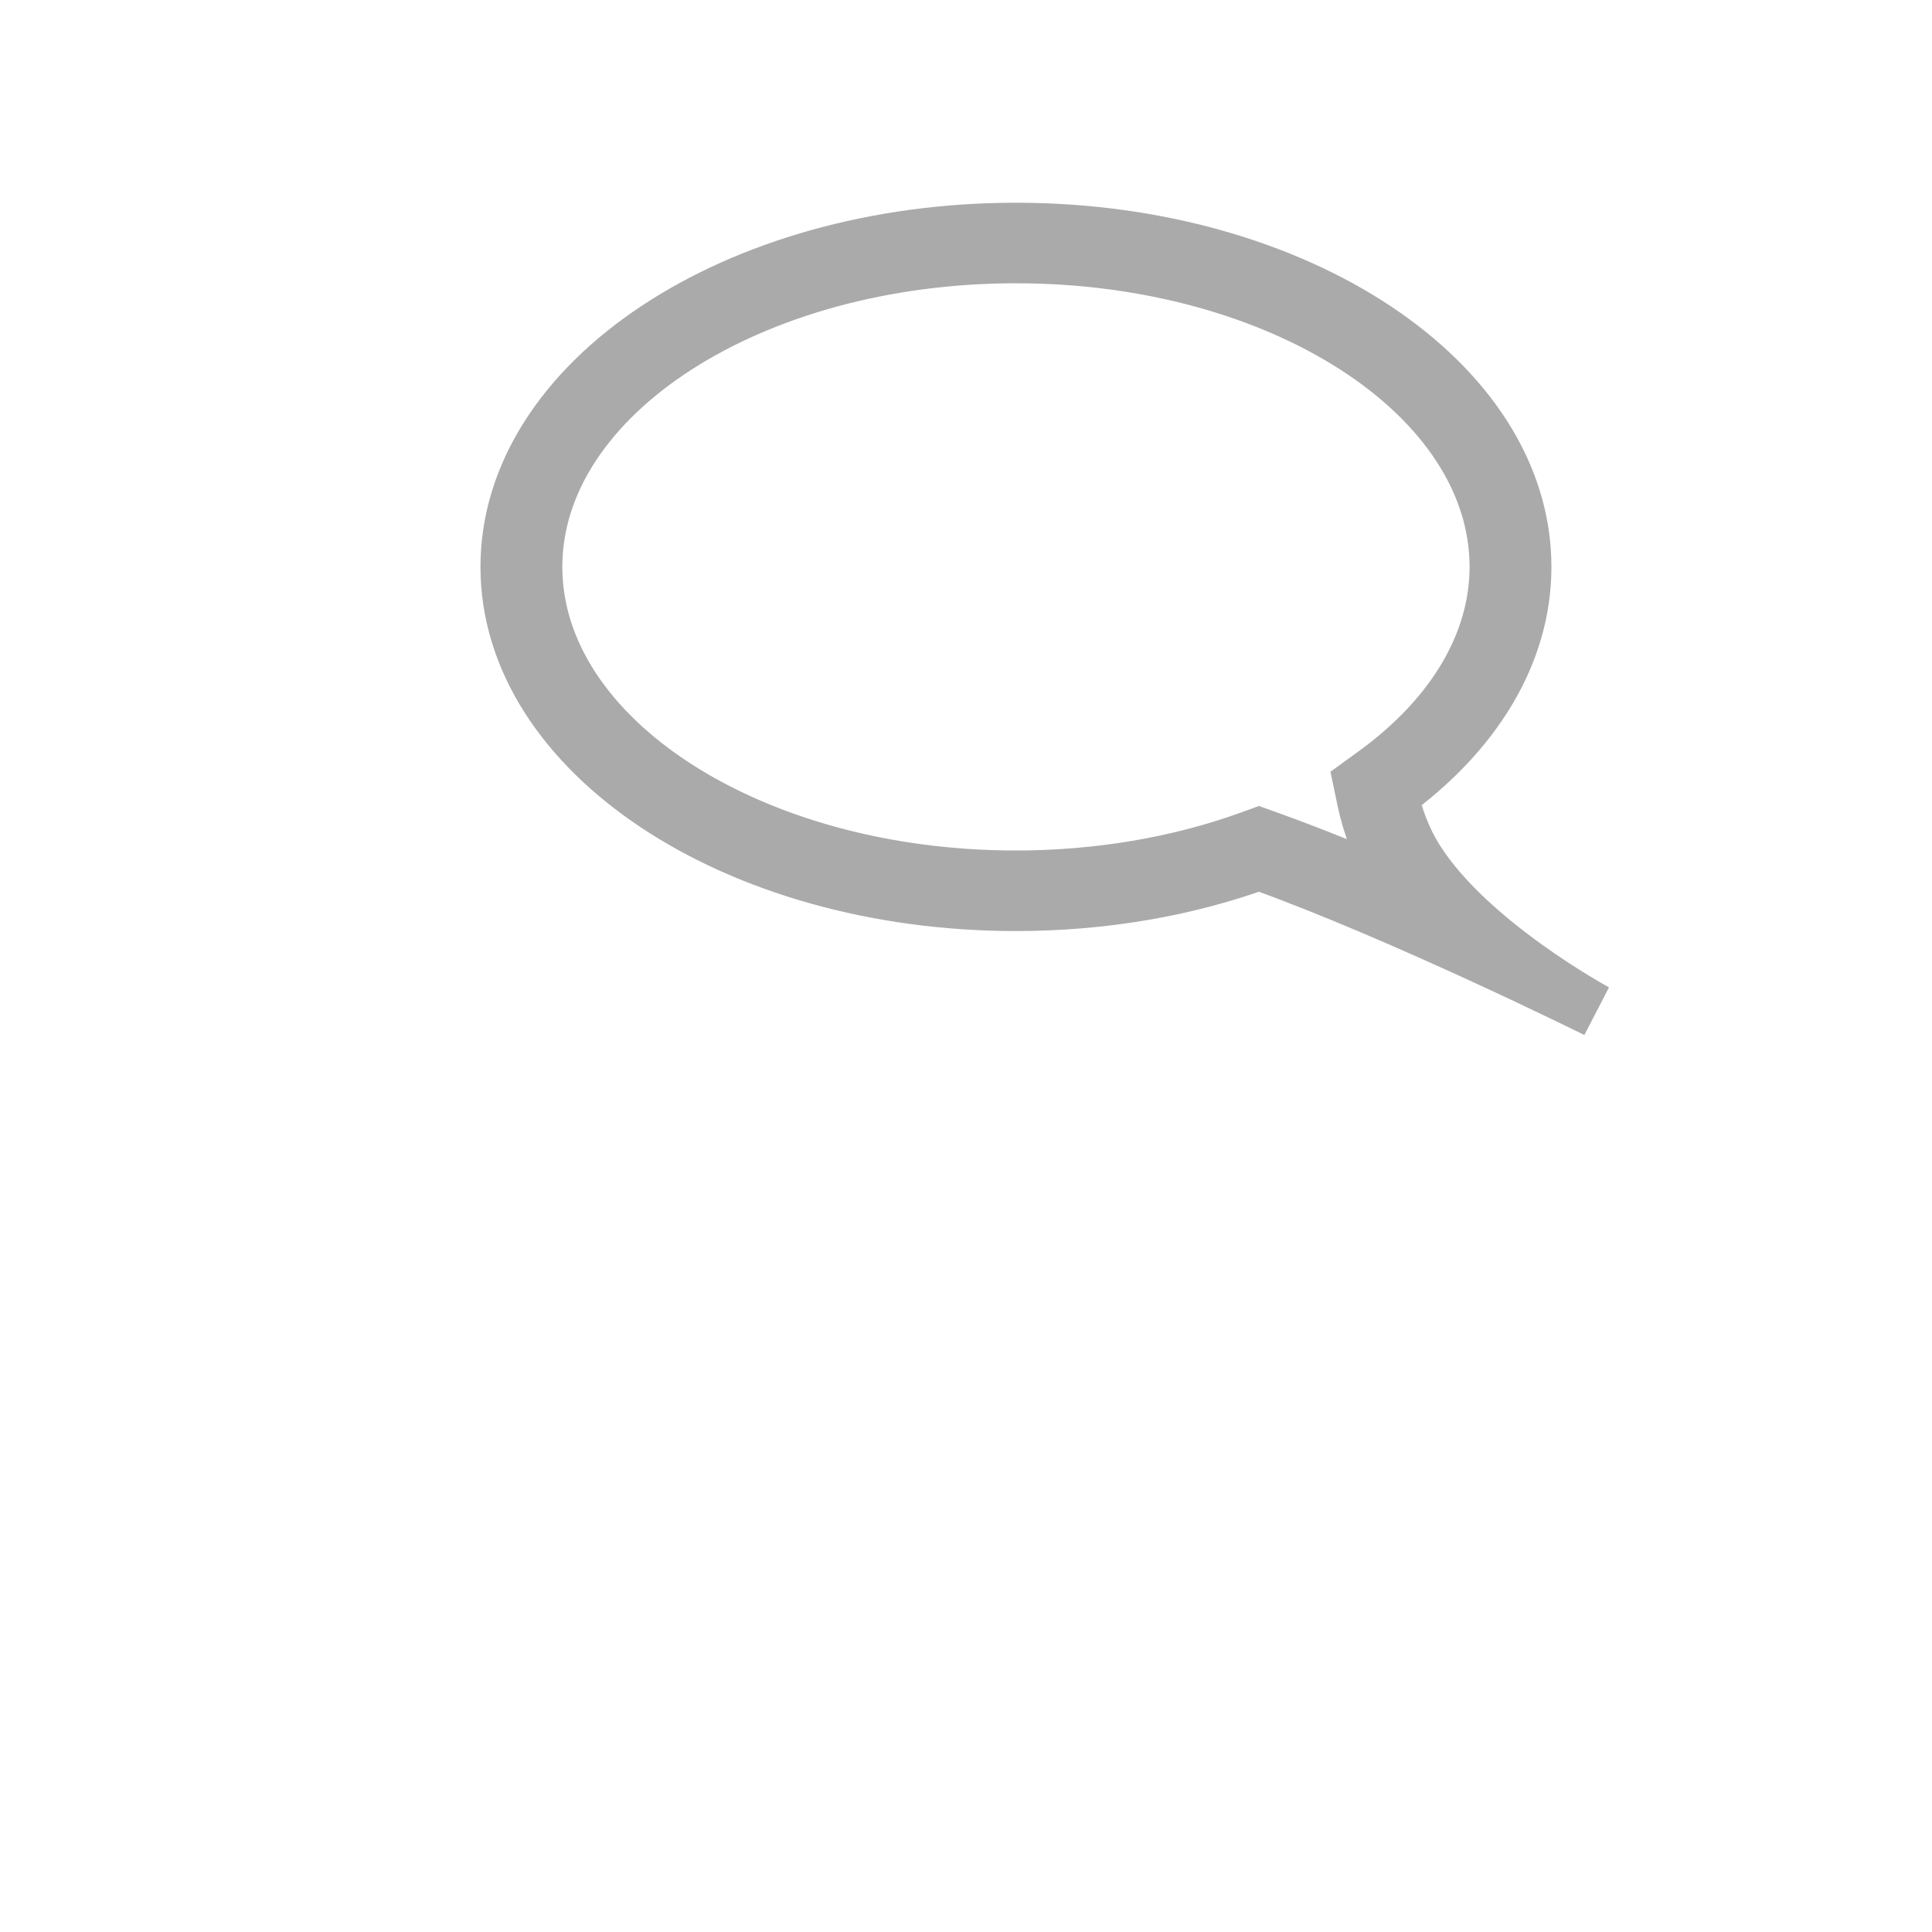 <?xml version="1.0" encoding="UTF-8" standalone="no"?>
<!-- https://upload.wikimedia.org/wikipedia/commons/7/7f/Speech_bubble.svg -->
<!-- Created with Inkscape (http://www.inkscape.org/) -->
<svg
	xmlns:dc="http://purl.org/dc/elements/1.1/"
	xmlns:cc="http://creativecommons.org/ns#"
	xmlns:rdf="http://www.w3.org/1999/02/22-rdf-syntax-ns#"
	xmlns:svg="http://www.w3.org/2000/svg"
	xmlns="http://www.w3.org/2000/svg"
	xmlns:sodipodi="http://sodipodi.sourceforge.net/DTD/sodipodi-0.dtd"
	xmlns:inkscape="http://www.inkscape.org/namespaces/inkscape"
	id="Layer_1"
	version="1.0"
	viewBox="0 0 90 90"
	xml:space="preserve"
	inkscape:version="0.92.5 (2060ec1f9f, 2020-04-08)">
	<defs id="defs4144">
</defs>
<g transform="translate(-10 10)" transform-origin="center">
<path
   d="m 57.326,0.694 c -13.086,0 -23.694,7.036 -23.694,15.714 0,8.678 10.608,15.714 23.694,15.714 4.102,0 7.961,-0.692 11.326,-1.909 6.641,2.382 15.709,6.882 15.709,6.882 0,0 -5.913,-3.189 -8.35,-7.062 -0.623,-0.99 -0.987,-2.028 -1.196,-3.024 3.853,-2.795 6.206,-6.516 6.206,-10.601 0,-8.678 -10.608,-15.714 -23.694,-15.714 m 0,1.252 c 12.341,0 22.381,6.487 22.381,14.462 0,3.534 -2.02,6.945 -5.688,9.605 l -0.653,0.474 0.16,0.767 c 0.263,1.258 0.72,2.409 1.358,3.423 0.202,0.32 0.424,0.636 0.663,0.944 -2.146,-0.928 -4.393,-1.848 -6.432,-2.579 l -0.465,-0.167 -0.465,0.168 c -3.305,1.195 -7.06,1.827 -10.859,1.827 -12.341,0 -22.381,-6.487 -22.381,-14.462 0,-7.975 10.04,-14.462 22.381,-14.462 z"
   style="stroke:#aaa; stroke-opacity:1; stroke-width:2.5; stroke-miterlimit:4; stroke-dasharray:none" />
</g>

<g stroke="none" transform="translate(-10 5) matrix(0.599,0,0,0.53,1.13,18.359)" transform-origin="center">
<path
   d="m 45.673,0 c 22.108,0 40.03,12.475 40.03,27.862 0,15.387 -17.922,27.862 -40.03,27.862 -6.931,0 -13.449,-1.227 -19.134,-3.384 C 15.319,56.564 0,64.542 0,64.542 c 0,0 9.989,-5.655 14.107,-12.521 1.052,-1.755 1.668,-3.595 2.021,-5.362 C 9.618,41.704 5.643,35.106 5.643,27.862 5.643,12.475 23.565,0 45.673,0 m 0,2.22 c -20.849,0 -37.811,11.503 -37.811,25.643 0,6.266 3.413,12.314 9.61,17.03 l 1.104,0.841 -0.271,1.36 c -0.445,2.23 -1.217,4.272 -2.294,6.069 -0.341,0.567 -0.717,1.127 -1.12,1.674 3.625,-1.646 7.421,-3.276 10.866,-4.573 l 0.785,-0.296 0.785,0.298 c 5.584,2.119 11.928,3.239 18.346,3.239 20.849,0 37.811,-11.503 37.811,-25.643 C 83.484,13.722 66.522,2.22 45.673,2.22 Z"
   style="stroke:#aaa; stroke-opacity:1; stroke-width:4; stroke-miterlimit:4; stroke-dasharray:none" />
</g>

</svg>
